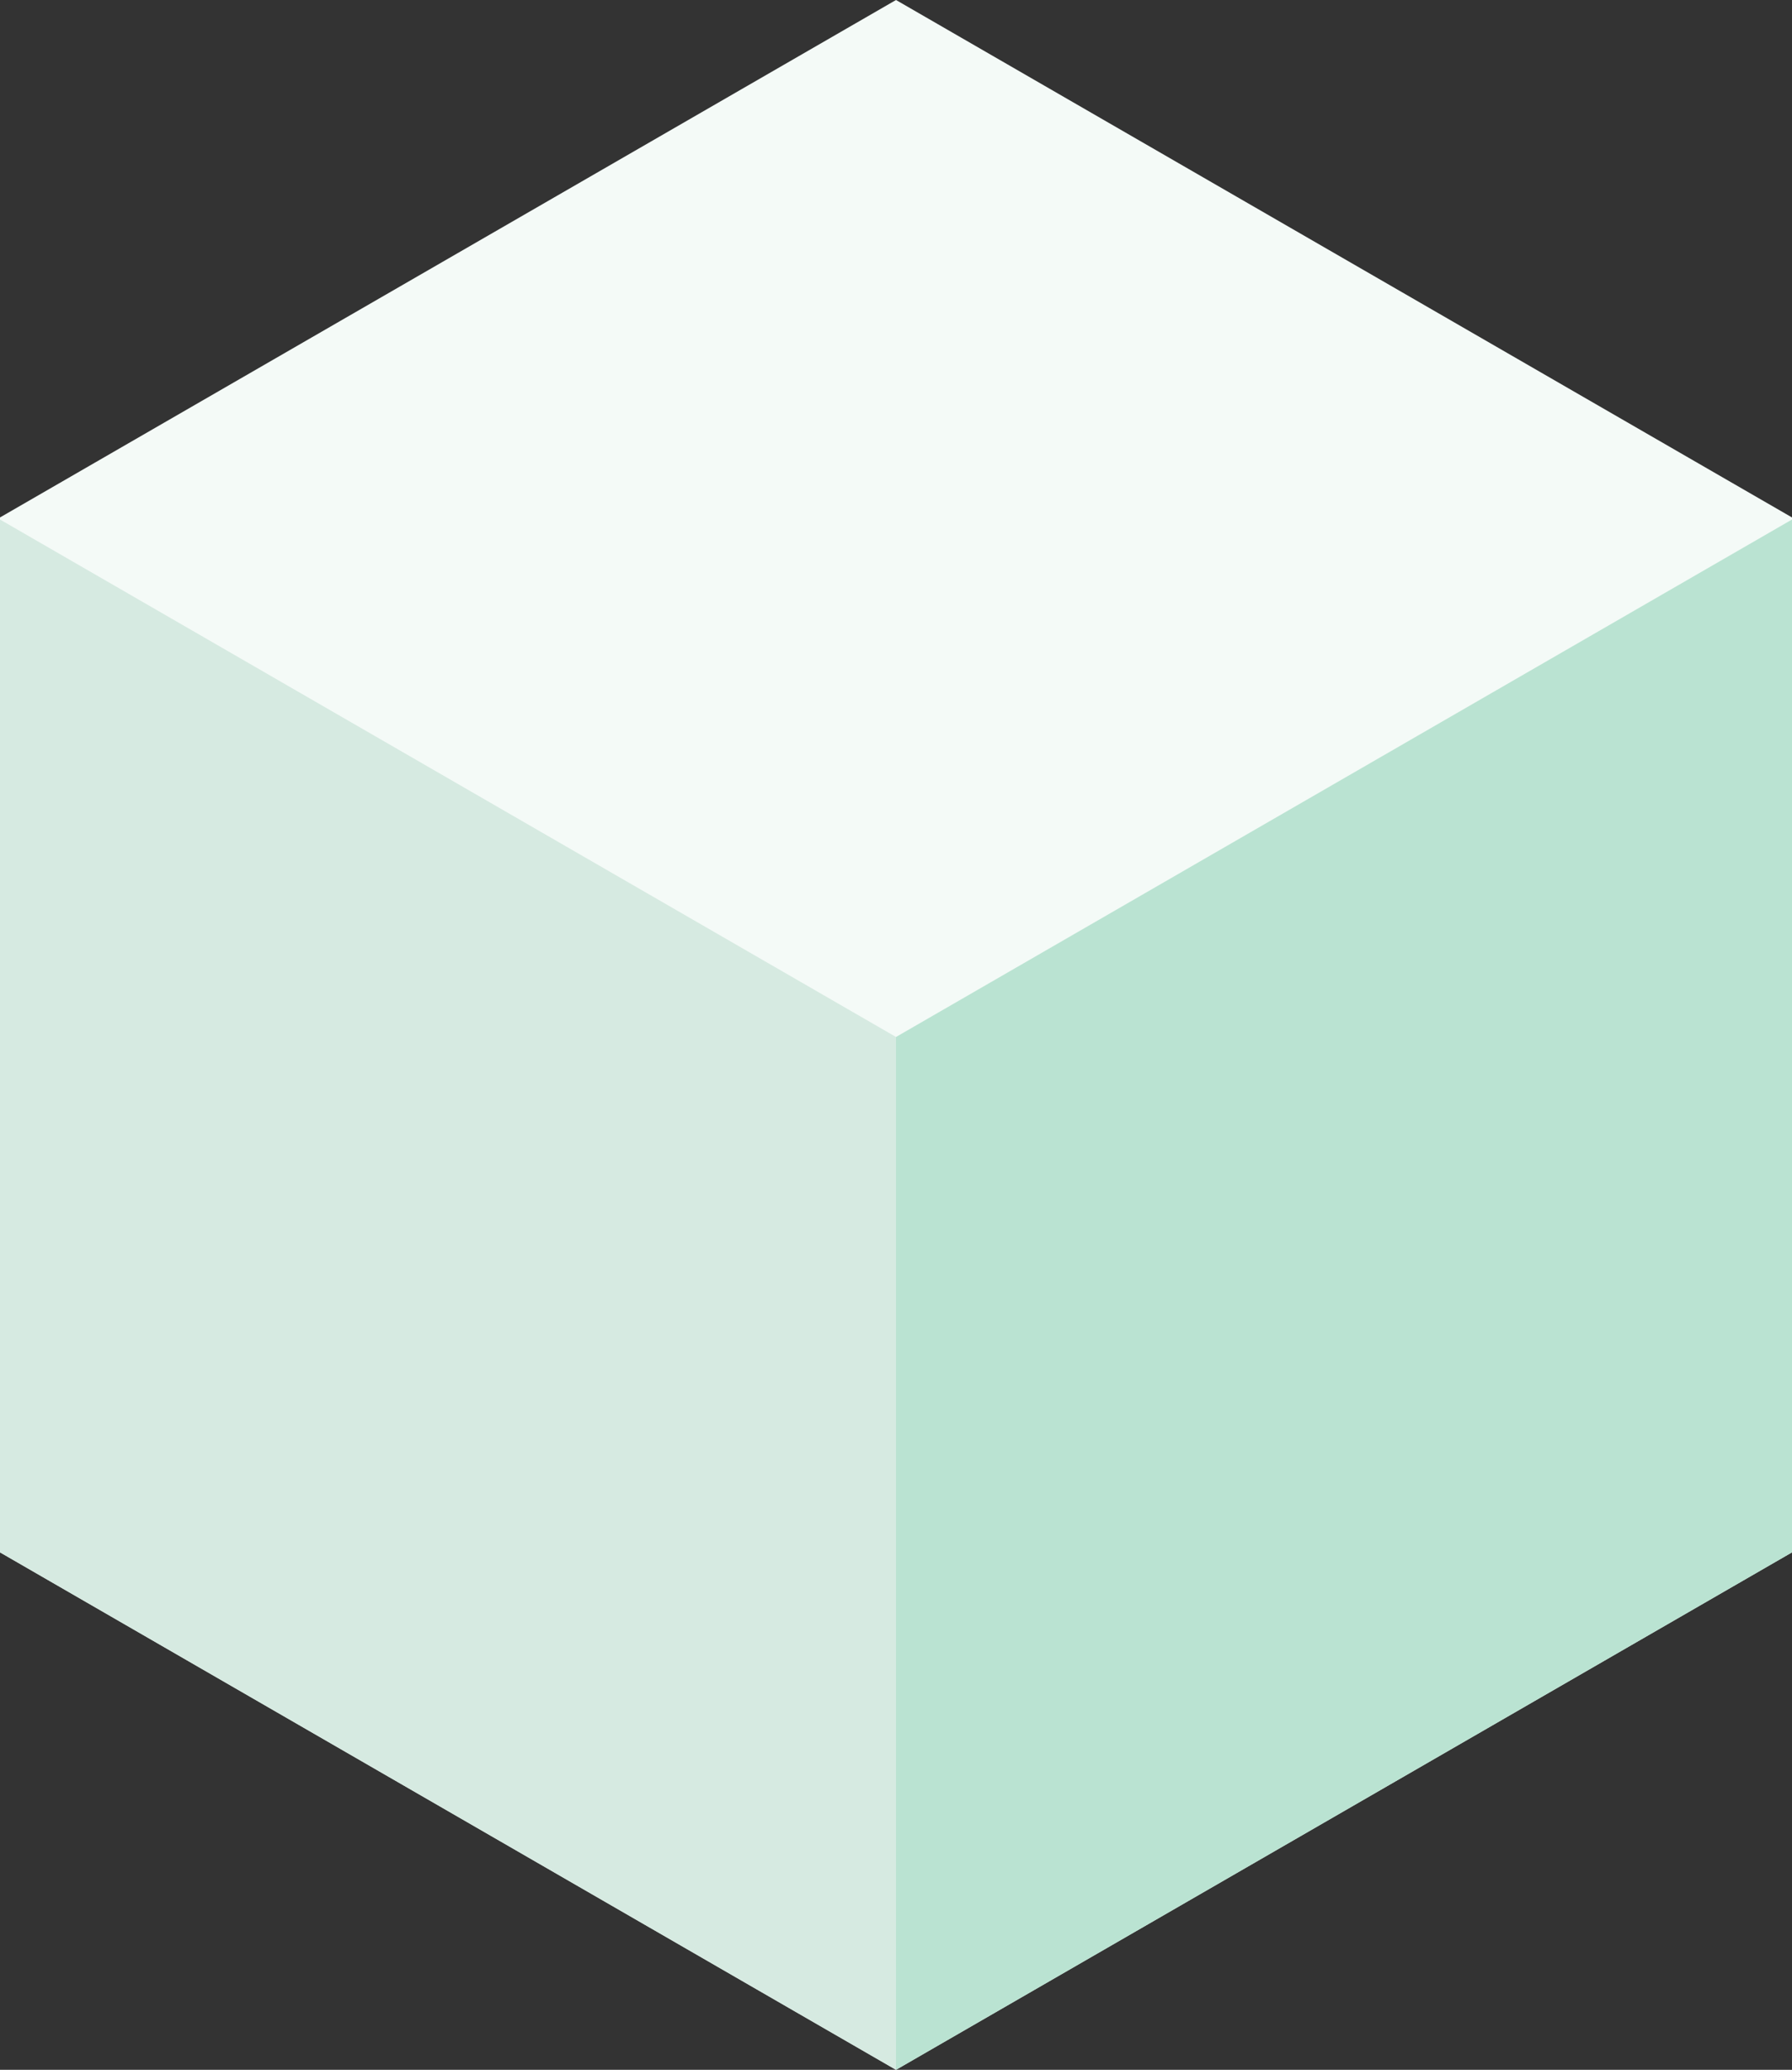<?xml version="1.0" encoding="utf-8"?>
<!-- Generator: Adobe Illustrator 16.0.0, SVG Export Plug-In . SVG Version: 6.00 Build 0)  -->
<!DOCTYPE svg PUBLIC "-//W3C//DTD SVG 1.1//EN" "http://www.w3.org/Graphics/SVG/1.1/DTD/svg11.dtd">
<svg version="1.1" id="Layer_1" xmlns="http://www.w3.org/2000/svg" xmlns:xlink="http://www.w3.org/1999/xlink" x="0px" y="0px"
	 width="303.623px" height="350.593px" viewBox="0 0 303.623 350.593" enable-background="new 0 0 303.623 350.593"
	 xml:space="preserve">
<rect x="0" y="0" width="303.623" height="350.593" fill="#333333" stroke="none"/>
<g>
	<polygon fill="#F4FAF7" points="0,87.647 151.812,0 303.623,87.647 303.623,262.944 151.812,350.593 0,262.944 	"/>
	<polygon fill="#D6EAE1" points="0,88 0,262.944 151.812,350.593 151.812,175.647 	"/>
	<polygon fill="#BAE3D2" points="151.812,175.647 151.812,350.593 303.623,262.944 303.623,88 	"/>
</g>
</svg>
